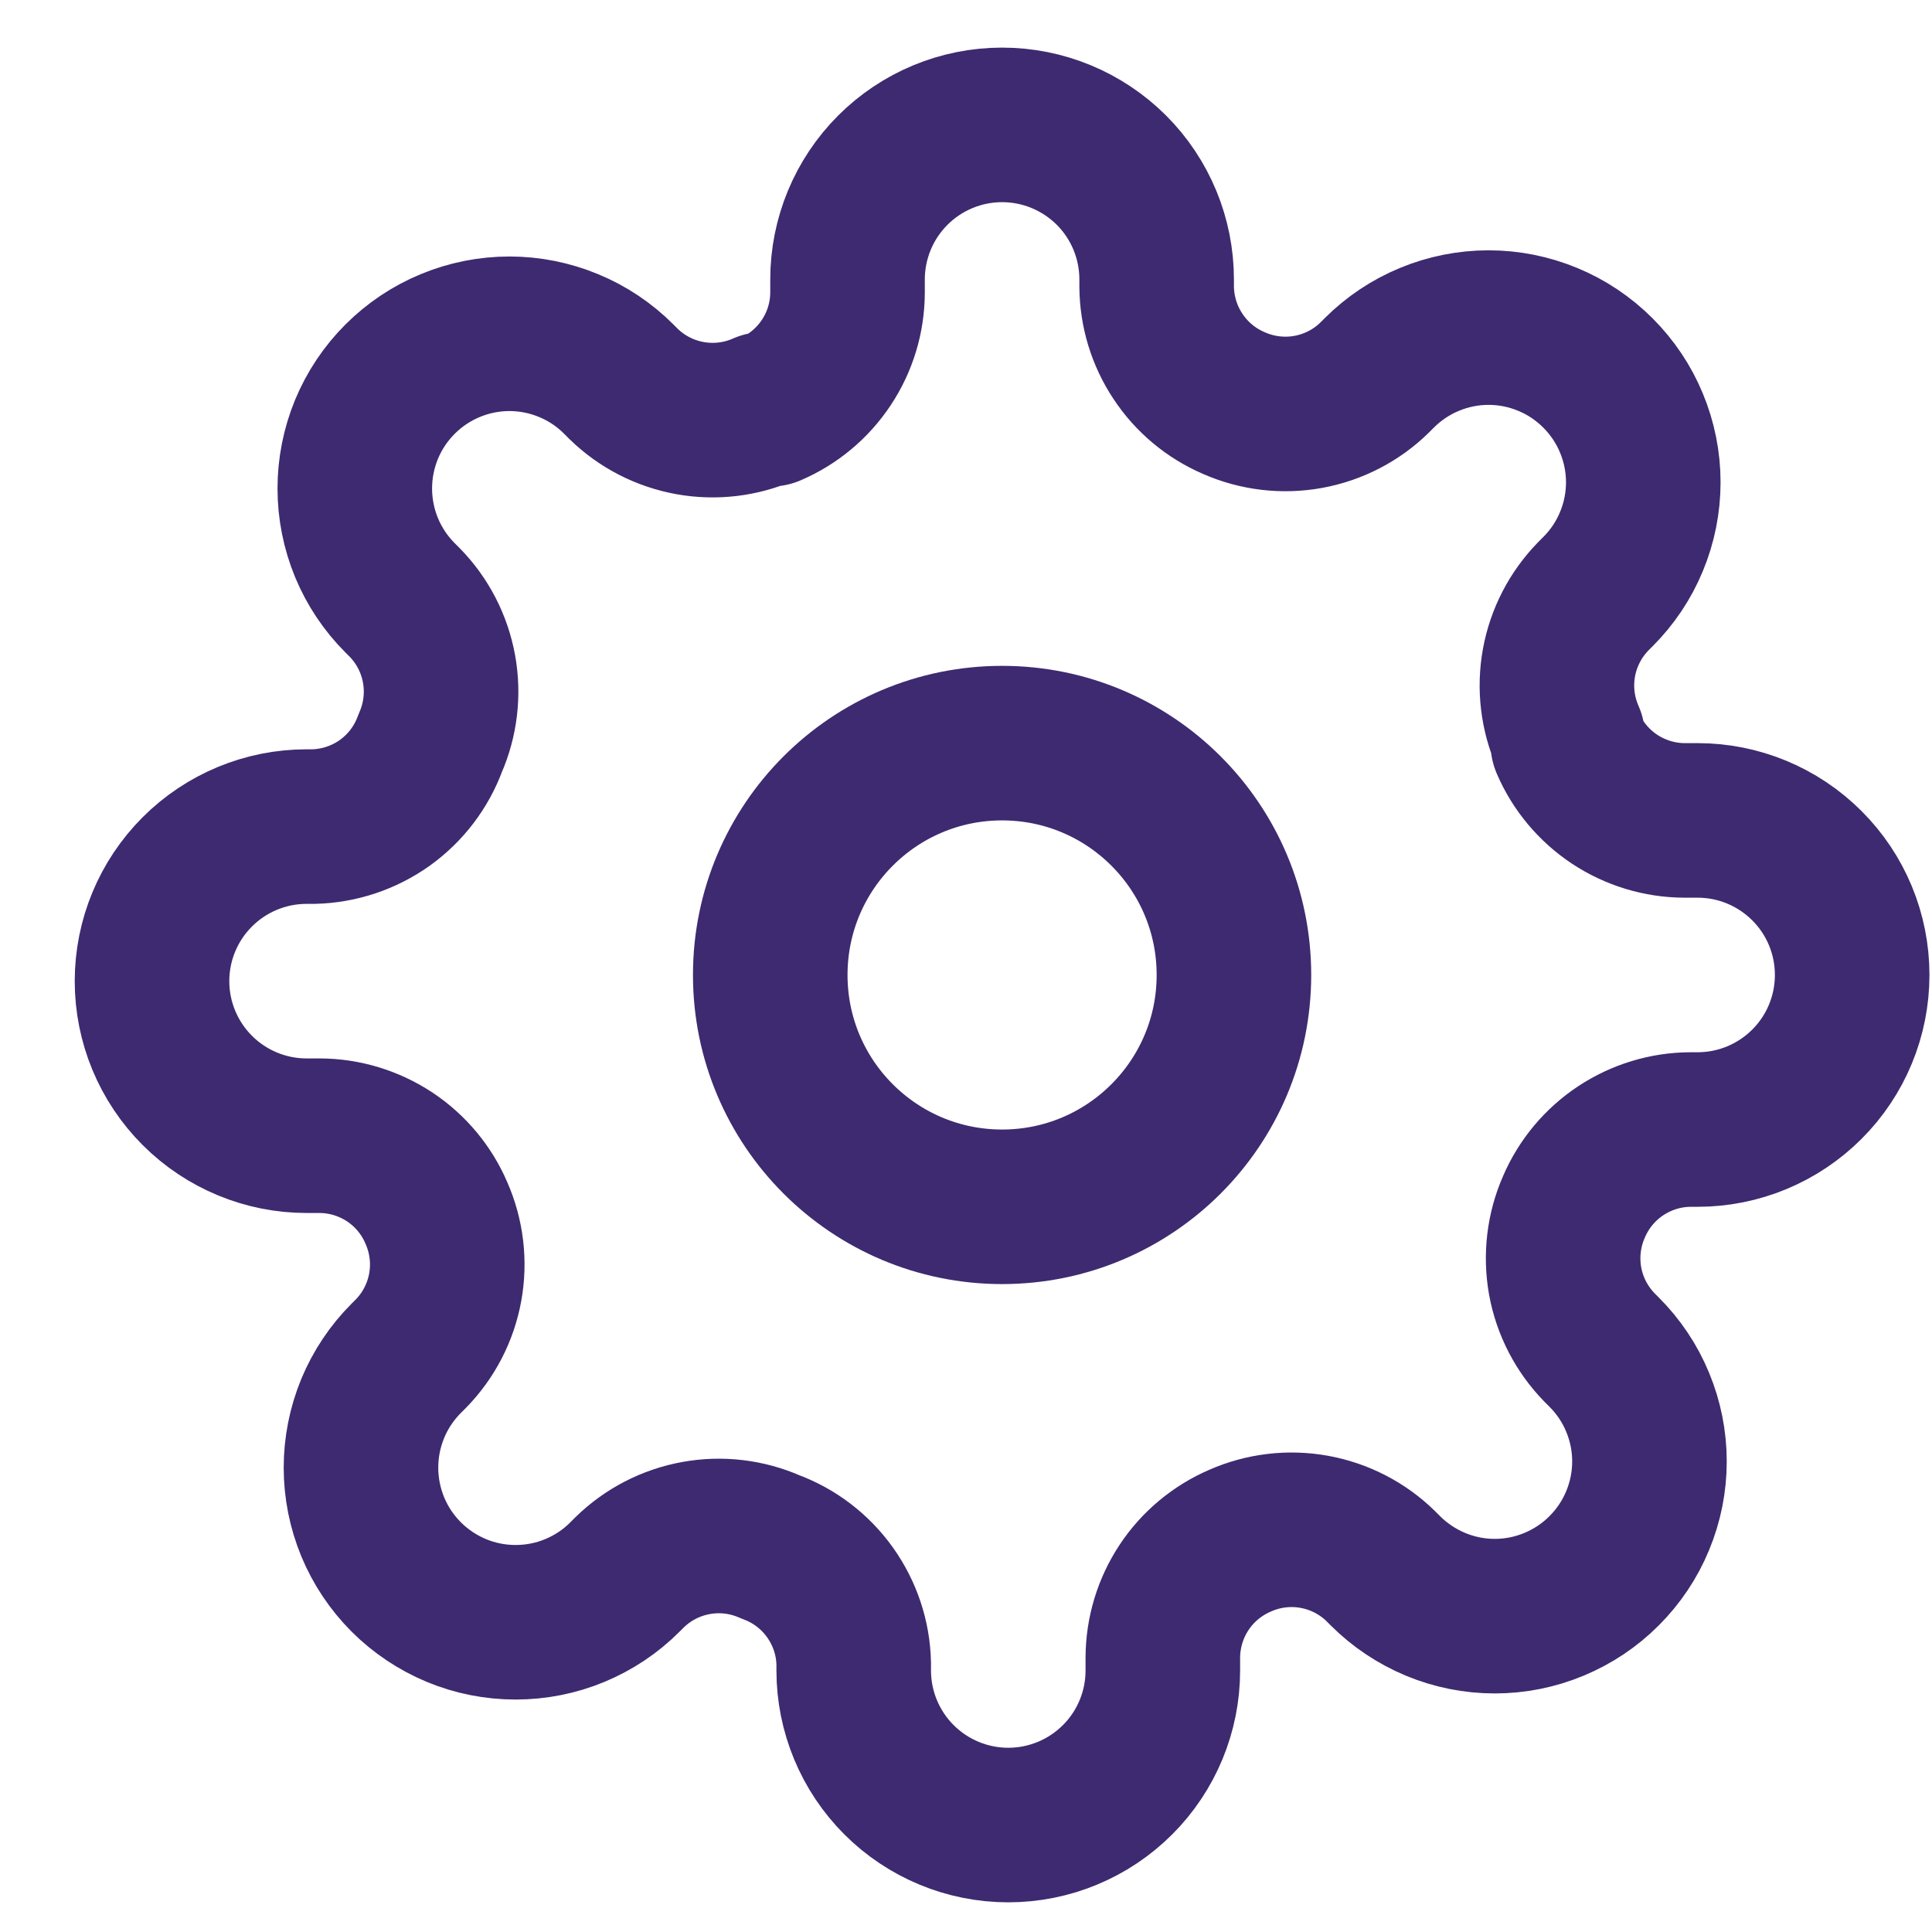 <svg width="25" height="25" viewBox="0 0 25 25" fill="none" xmlns="http://www.w3.org/2000/svg">
<g clip-path="url(#clip0)">
<path d="M12.967 15.616C14.624 15.616 15.967 14.273 15.967 12.616C15.967 10.959 14.624 9.616 12.967 9.616C11.31 9.616 9.967 10.959 9.967 12.616C9.967 14.273 11.31 15.616 12.967 15.616Z" stroke="#3E2A70" stroke-width="2" stroke-linecap="round" stroke-linejoin="round"/>
<path d="M20.367 15.616C20.234 15.918 20.195 16.252 20.253 16.577C20.312 16.901 20.467 17.2 20.697 17.436L20.757 17.496C20.943 17.682 21.091 17.902 21.191 18.145C21.292 18.388 21.344 18.648 21.344 18.911C21.344 19.174 21.292 19.434 21.191 19.677C21.091 19.92 20.943 20.14 20.757 20.326C20.572 20.512 20.351 20.659 20.108 20.76C19.865 20.861 19.605 20.913 19.342 20.913C19.079 20.913 18.819 20.861 18.576 20.76C18.334 20.659 18.113 20.512 17.927 20.326L17.867 20.266C17.632 20.035 17.332 19.881 17.008 19.822C16.683 19.763 16.349 19.803 16.047 19.936C15.752 20.063 15.499 20.273 15.322 20.541C15.144 20.81 15.049 21.124 15.047 21.446V21.616C15.047 22.146 14.837 22.655 14.461 23.03C14.086 23.405 13.578 23.616 13.047 23.616C12.517 23.616 12.008 23.405 11.633 23.03C11.258 22.655 11.047 22.146 11.047 21.616V21.526C11.04 21.195 10.932 20.874 10.74 20.605C10.547 20.335 10.278 20.13 9.967 20.016C9.666 19.883 9.331 19.843 9.007 19.902C8.682 19.961 8.383 20.115 8.147 20.346L8.087 20.406C7.902 20.592 7.681 20.739 7.438 20.84C7.195 20.941 6.935 20.992 6.672 20.992C6.409 20.992 6.149 20.941 5.906 20.84C5.664 20.739 5.443 20.592 5.257 20.406C5.071 20.22 4.924 20 4.823 19.757C4.723 19.514 4.671 19.254 4.671 18.991C4.671 18.728 4.723 18.468 4.823 18.225C4.924 17.982 5.071 17.762 5.257 17.576L5.317 17.516C5.548 17.28 5.702 16.981 5.761 16.657C5.82 16.332 5.78 15.998 5.647 15.696C5.521 15.4 5.31 15.148 5.042 14.97C4.773 14.793 4.459 14.697 4.137 14.696H3.967C3.437 14.696 2.928 14.485 2.553 14.11C2.178 13.735 1.967 13.226 1.967 12.696C1.967 12.165 2.178 11.657 2.553 11.282C2.928 10.907 3.437 10.696 3.967 10.696H4.057C4.388 10.688 4.709 10.581 4.979 10.389C5.248 10.196 5.453 9.927 5.567 9.616C5.7 9.314 5.74 8.98 5.681 8.655C5.622 8.331 5.468 8.032 5.237 7.796L5.177 7.736C4.991 7.55 4.844 7.33 4.743 7.087C4.643 6.844 4.591 6.584 4.591 6.321C4.591 6.058 4.643 5.798 4.743 5.555C4.844 5.312 4.991 5.092 5.177 4.906C5.363 4.72 5.584 4.572 5.826 4.472C6.069 4.371 6.329 4.319 6.592 4.319C6.855 4.319 7.115 4.371 7.358 4.472C7.601 4.572 7.822 4.72 8.007 4.906L8.067 4.966C8.303 5.197 8.602 5.351 8.927 5.41C9.251 5.469 9.586 5.429 9.887 5.296H9.967C10.263 5.169 10.515 4.959 10.693 4.69C10.871 4.422 10.966 4.108 10.967 3.786V3.616C10.967 3.086 11.178 2.577 11.553 2.202C11.928 1.827 12.437 1.616 12.967 1.616C13.498 1.616 14.006 1.827 14.382 2.202C14.757 2.577 14.967 3.086 14.967 3.616V3.706C14.969 4.028 15.064 4.342 15.242 4.61C15.419 4.879 15.671 5.089 15.967 5.216C16.269 5.349 16.604 5.389 16.928 5.33C17.252 5.271 17.552 5.117 17.787 4.886L17.847 4.826C18.033 4.64 18.254 4.492 18.496 4.392C18.739 4.291 19 4.239 19.262 4.239C19.525 4.239 19.785 4.291 20.028 4.392C20.271 4.492 20.491 4.64 20.677 4.826C20.863 5.012 21.011 5.232 21.111 5.475C21.212 5.718 21.264 5.978 21.264 6.241C21.264 6.504 21.212 6.764 21.111 7.007C21.011 7.25 20.863 7.47 20.677 7.656L20.617 7.716C20.387 7.952 20.232 8.251 20.173 8.575C20.114 8.9 20.154 9.234 20.287 9.536V9.616C20.414 9.912 20.625 10.164 20.893 10.342C21.161 10.519 21.476 10.615 21.797 10.616H21.967C22.498 10.616 23.006 10.827 23.381 11.202C23.757 11.577 23.967 12.085 23.967 12.616C23.967 13.146 23.757 13.655 23.381 14.03C23.006 14.405 22.498 14.616 21.967 14.616H21.877C21.555 14.617 21.241 14.713 20.973 14.89C20.704 15.068 20.494 15.32 20.367 15.616V15.616Z" stroke="#3E2A70" stroke-width="2" stroke-linecap="round" stroke-linejoin="round"/>
</g>
<defs>
<clipPath id="clip0">
<rect width="24" height="24" fill="white" transform="translate(0.967 0.616)"/>
</clipPath>
</defs>
</svg>
